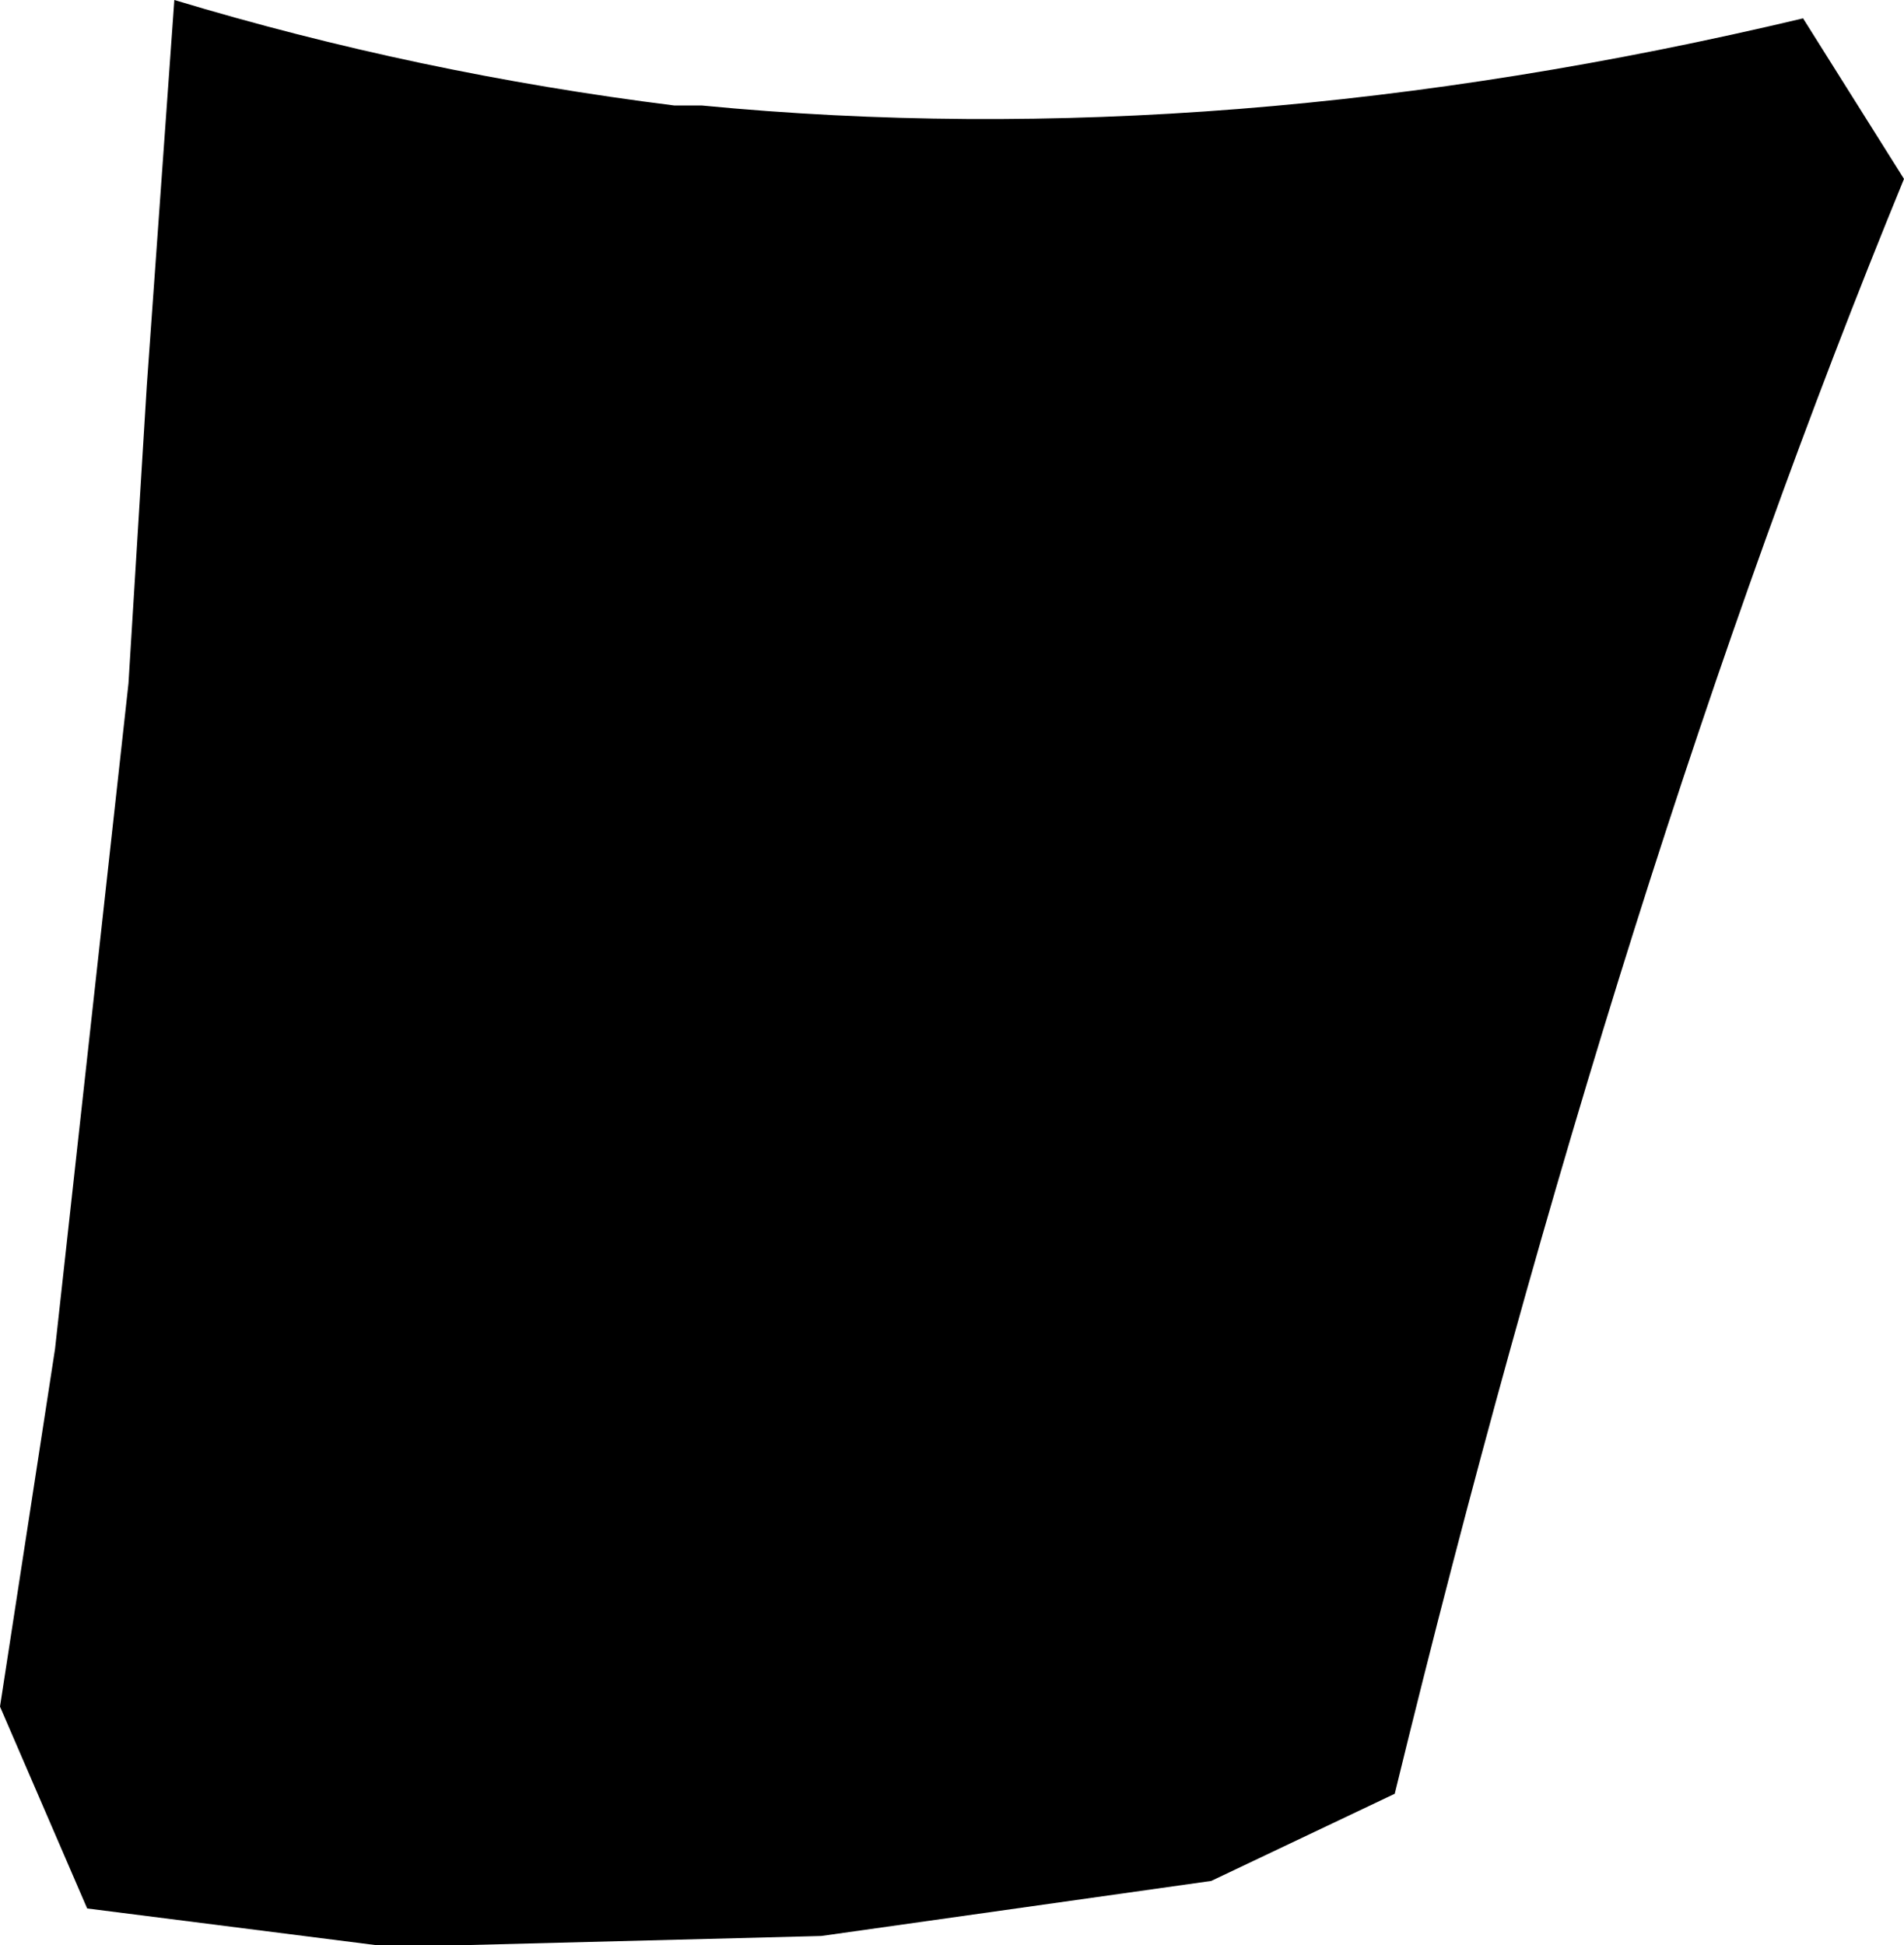 <?xml version="1.0" encoding="UTF-8" standalone="no"?>
<svg xmlns:xlink="http://www.w3.org/1999/xlink" height="21.2px" width="20.75px" xmlns="http://www.w3.org/2000/svg">
  <g transform="matrix(1.0, 0.0, 0.0, 1.0, -244.7, -253.25)">
    <path d="M264.35 253.45 L265.45 255.2 Q262.35 262.75 259.9 272.8 L257.9 273.75 253.65 274.35 249.75 274.45 249.55 274.45 248.8 274.45 245.65 274.05 244.7 271.85 245.3 267.95 246.1 260.7 246.3 257.45 246.6 253.25 Q249.25 254.05 252.05 254.4 L252.35 254.4 Q258.05 254.95 264.35 253.45" fill="#000000" fill-rule="evenodd" stroke="none"/>
  </g>
</svg>
